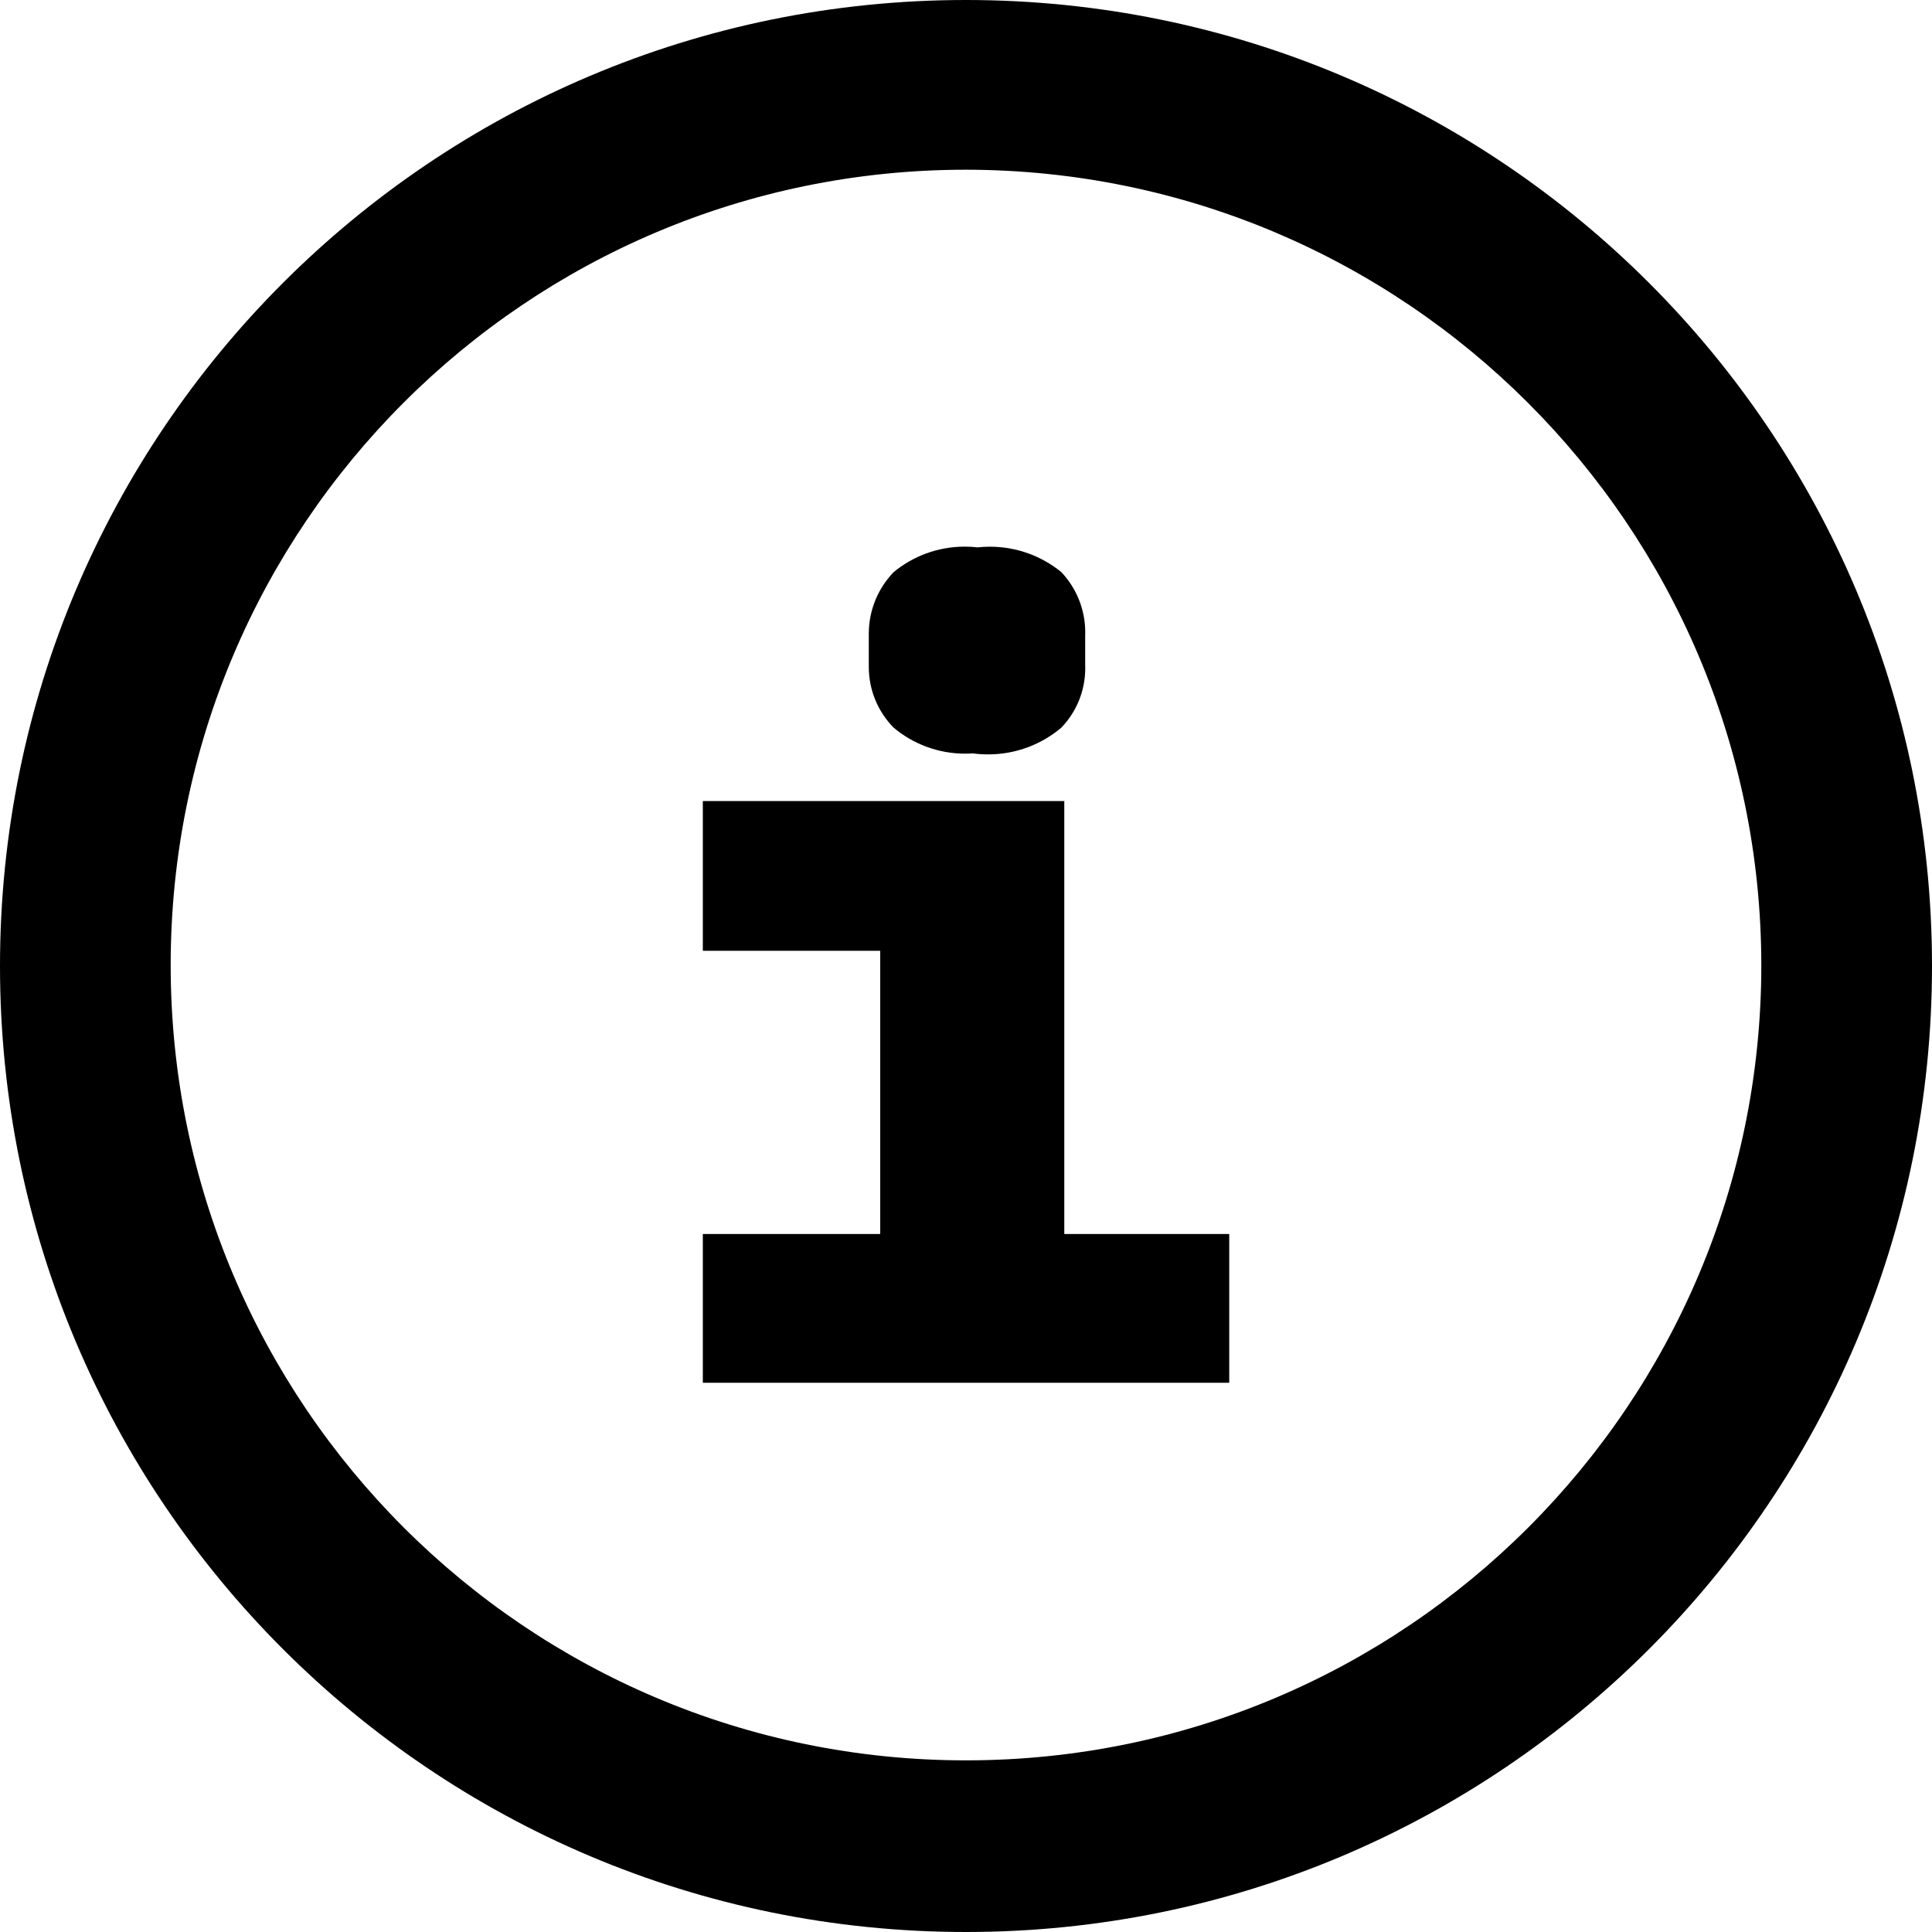 <!-- Generated by IcoMoon.io -->
<svg version="1.1" xmlns="http://www.w3.org/2000/svg" width="32" height="32" viewBox="0 0 32 32">
<title>info</title>
<path d="M16 0c-8.837 0-16 7.163-16 16s7.163 16 16 16c8.837 0 16-7.163 16-16 0-0.006 0-0.011 0-0.017v0.001c-0.009-8.83-7.169-15.984-16-15.984 0 0-0 0-0 0h0zM29.173 15.984c0 7.275-5.898 13.173-13.173 13.173s-13.173-5.898-13.173-13.173c0-7.275 5.898-13.173 13.173-13.173v0c7.271 0.009 13.164 5.901 13.173 13.172v0.001z"></path>
<path d="M16.111 12.478c0.077 0.011 0.166 0.017 0.256 0.017 0.464 0 0.888-0.168 1.216-0.446l-0.003 0.002c0.245-0.255 0.395-0.602 0.395-0.984 0-0.015-0-0.030-0.001-0.045l0 0.002v-0.505c0-0.014 0.001-0.030 0.001-0.046 0-0.386-0.151-0.737-0.396-0.997l0.001 0.001c-0.321-0.263-0.735-0.422-1.186-0.422-0.072 0-0.142 0.004-0.212 0.012l0.009-0.001c-0.064-0.008-0.138-0.012-0.213-0.012-0.448 0-0.86 0.16-1.18 0.425l0.003-0.002c-0.254 0.264-0.411 0.623-0.411 1.019 0 0.008 0 0.017 0 0.025v-0.001 0.505c-0 0.006-0 0.013-0 0.021 0 0.392 0.157 0.747 0.411 1.006l-0-0c0.319 0.268 0.733 0.431 1.186 0.431 0.044 0 0.088-0.002 0.131-0.005l-0.006 0z"></path>
<path d="M17.627 13.268h-5.986v2.48h2.938v4.691h-2.938v2.464h8.719v-2.464h-2.732v-7.171z"></path>
</svg>
